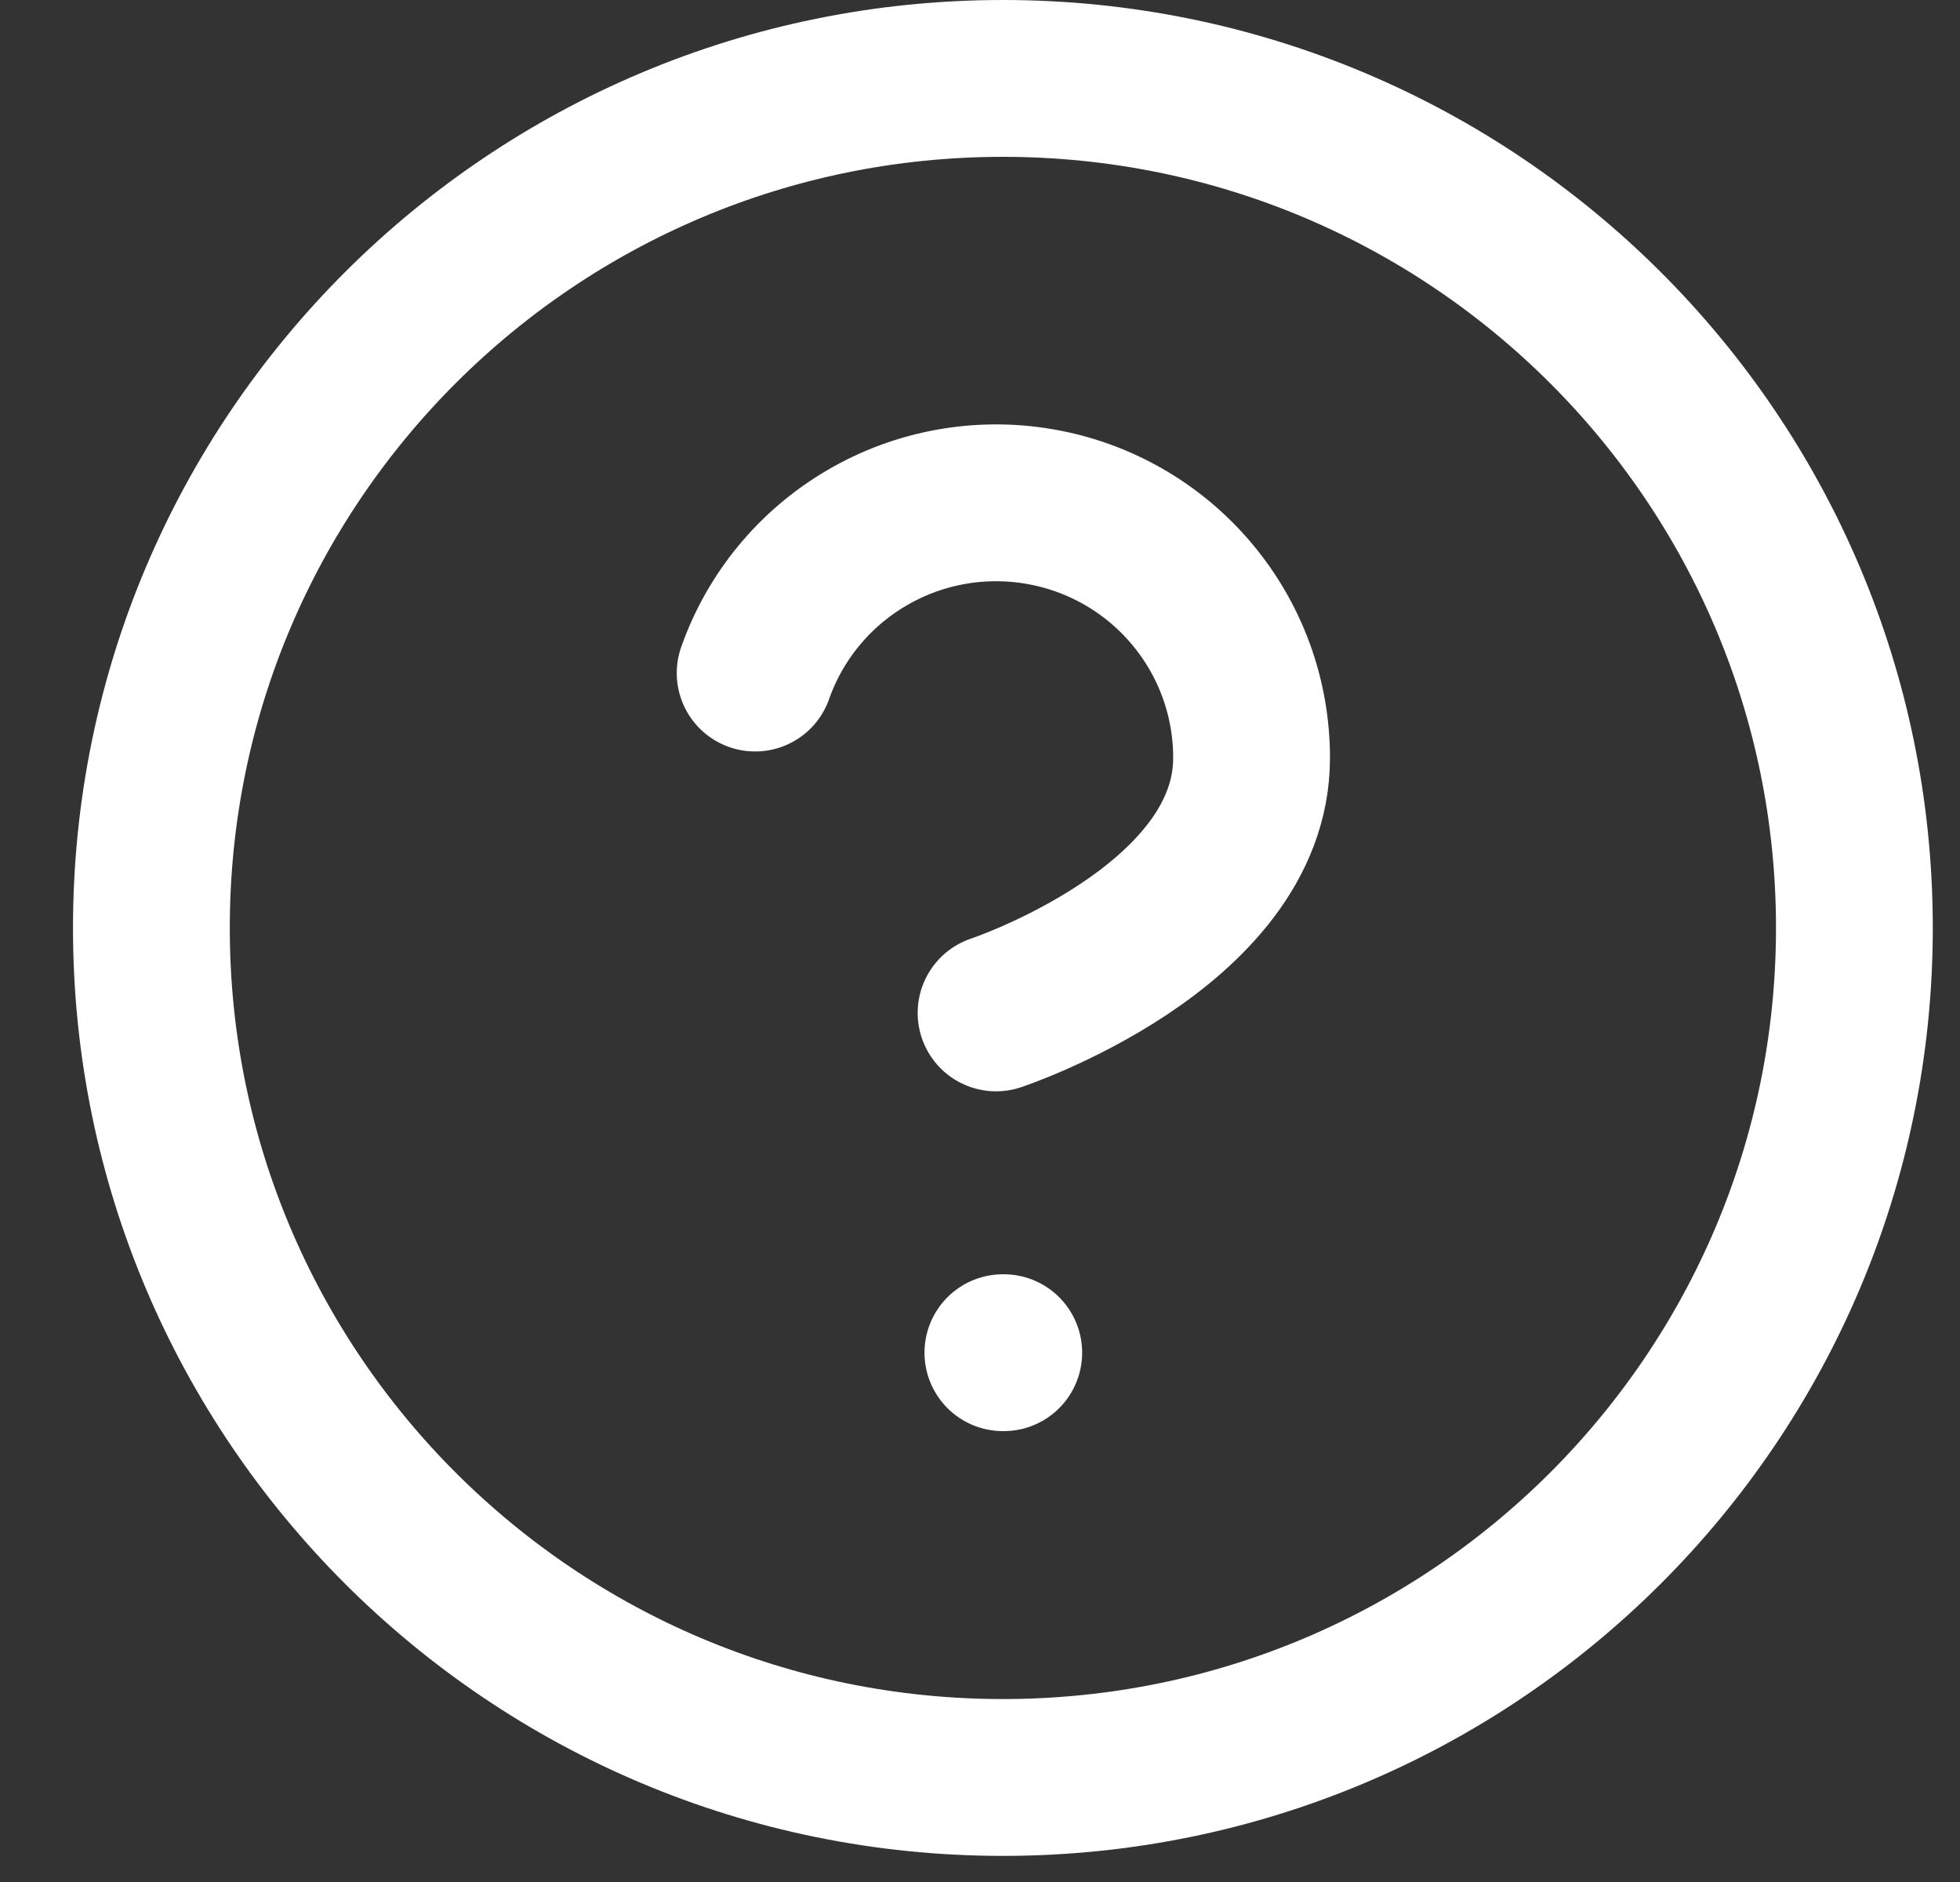 <svg width="25" height="24" viewBox="0 0 25 24" fill="none" xmlns="http://www.w3.org/2000/svg">
<rect x="0" y="0" width="25" height="24" fill="#333333" stroke="none"/>
<path d="M12.792 22.667C18.791 22.667 23.653 17.816 23.653 11.833C23.653 5.85 18.791 1 12.792 1C6.794 1 1.931 5.85 1.931 11.833C1.931 17.816 6.794 22.667 12.792 22.667Z" stroke="white" stroke-width="2" stroke-linecap="round" stroke-linejoin="round"/>
<path d="M9.632 8.583C9.887 7.859 10.391 7.249 11.055 6.86C11.718 6.471 12.498 6.329 13.256 6.459C14.015 6.588 14.703 6.982 15.198 7.569C15.694 8.156 15.965 8.899 15.964 9.667C15.964 11.833 12.705 12.917 12.705 12.917" stroke="white" stroke-width="2" stroke-linecap="round" stroke-linejoin="round"/>
<path d="M12.792 17.25H12.803" stroke="white" stroke-width="2" stroke-linecap="round" stroke-linejoin="round"/>
</svg>
